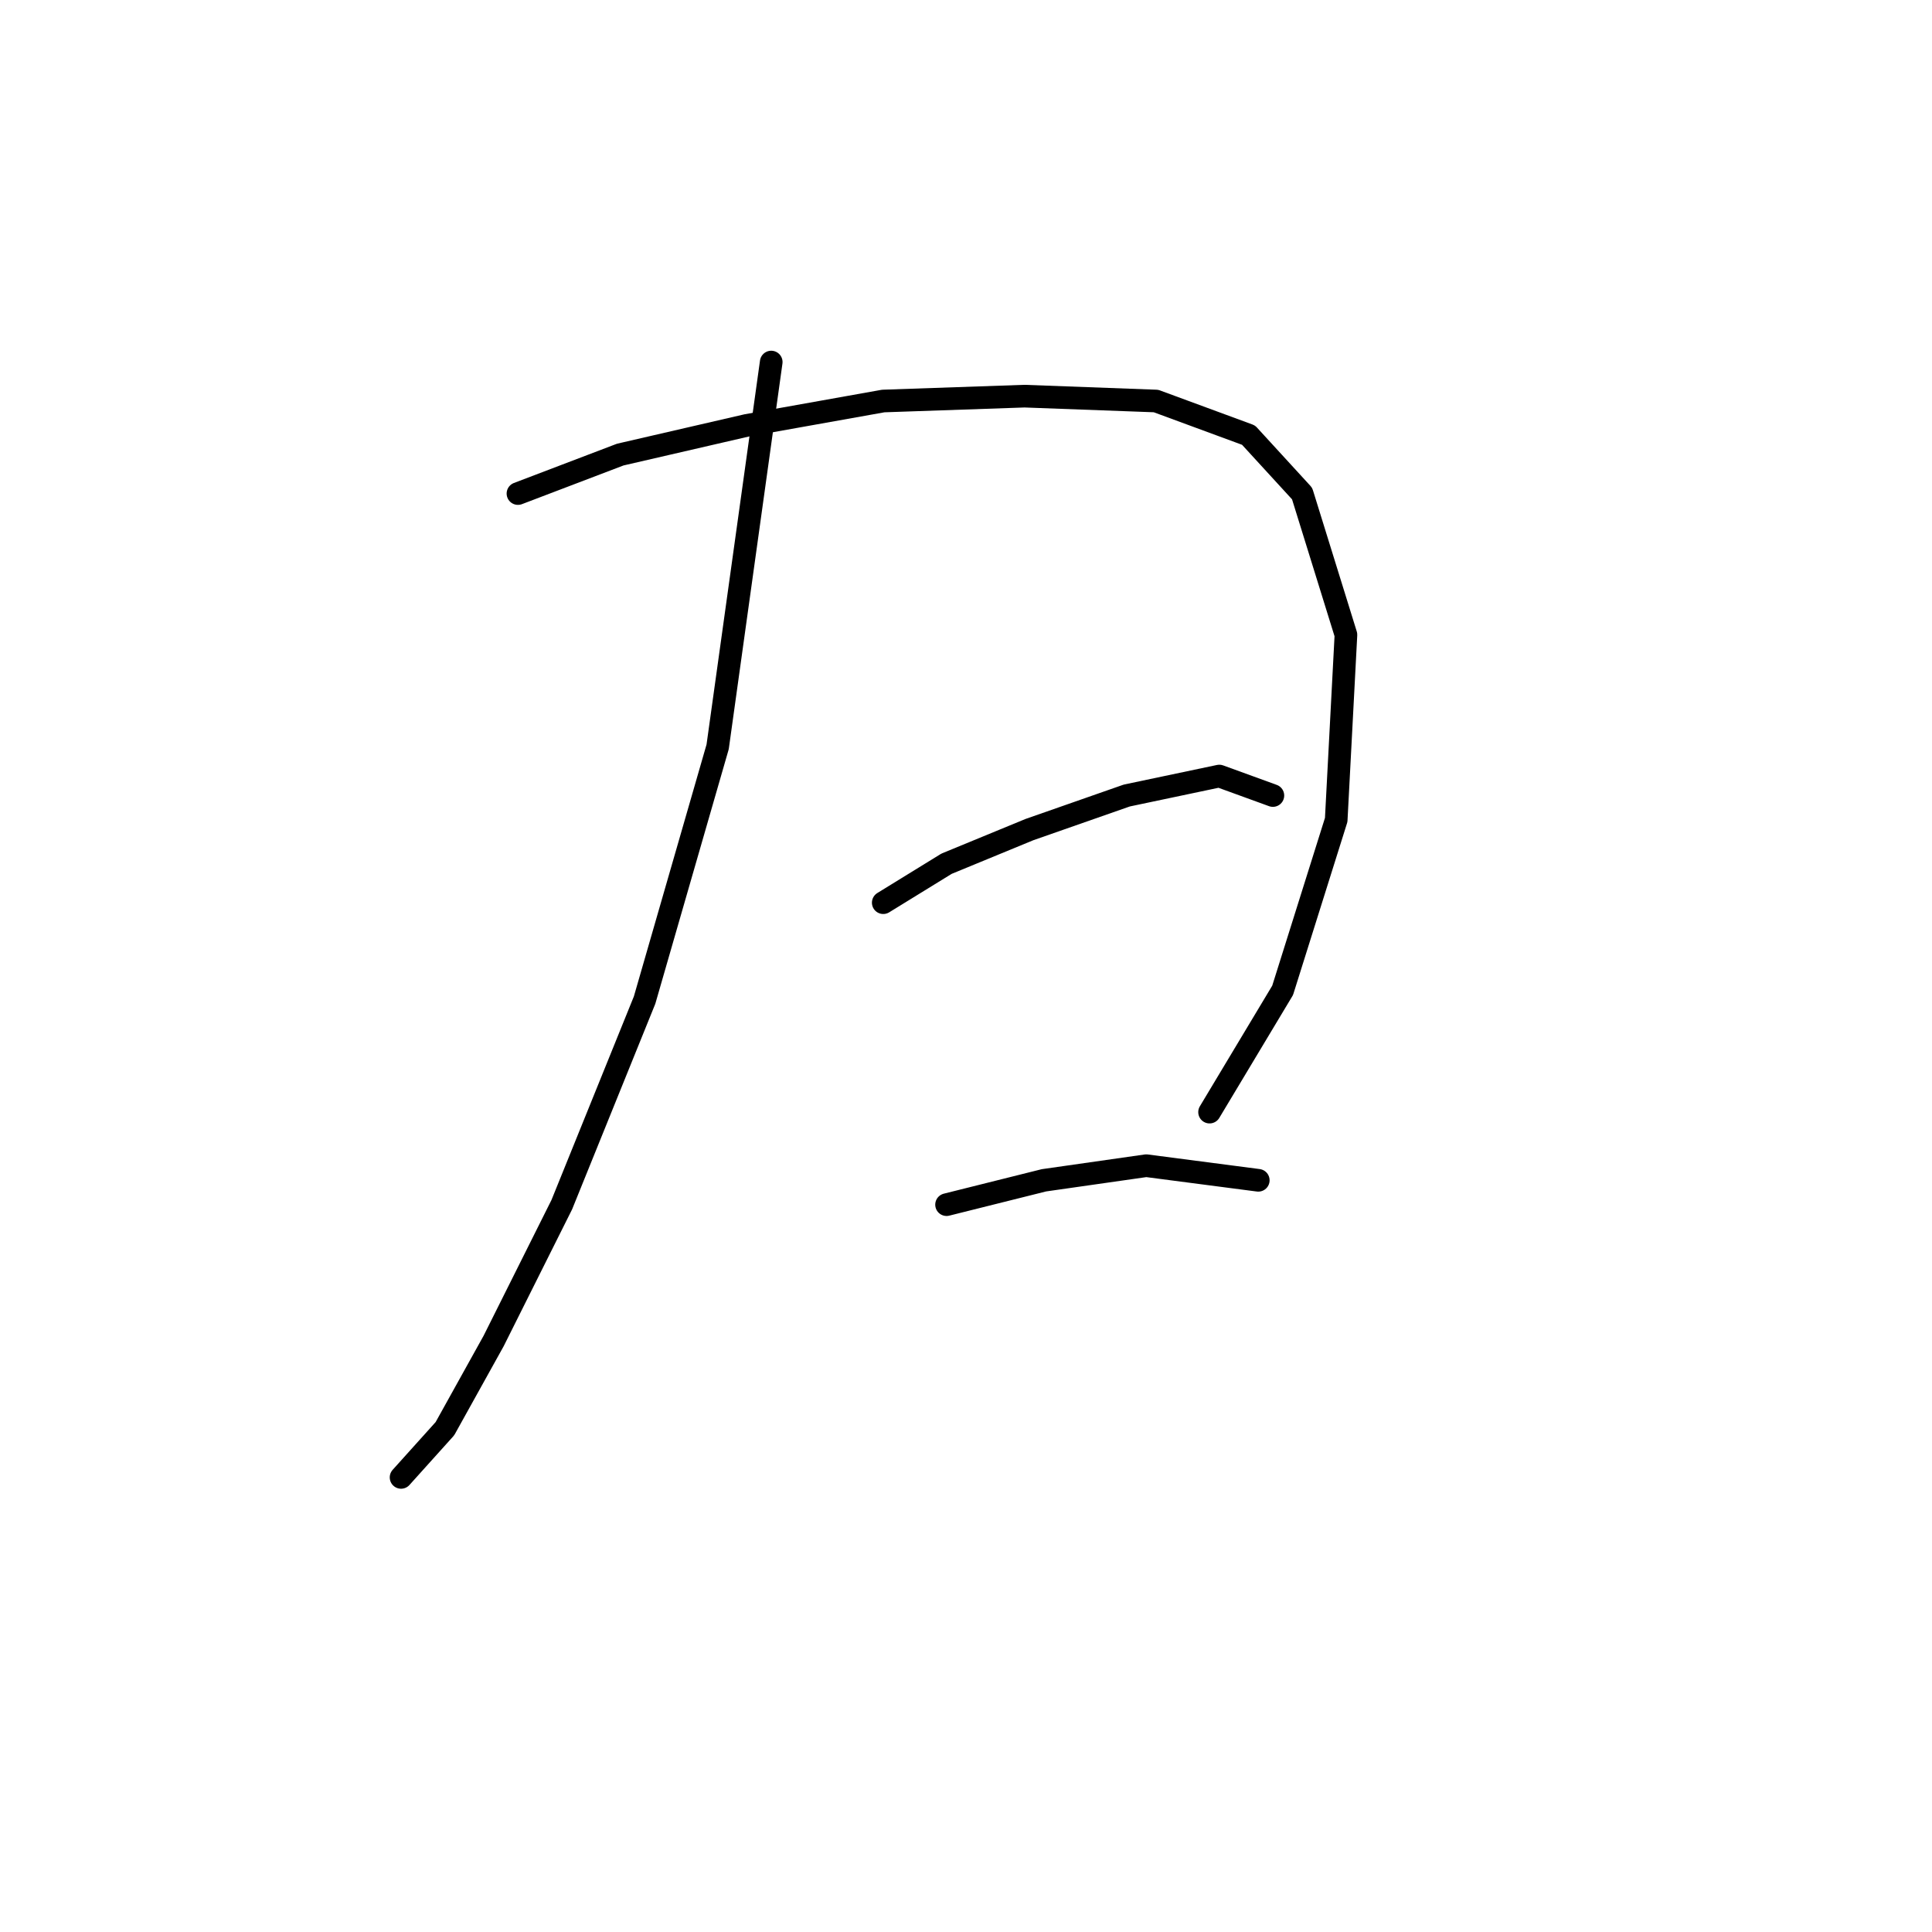 <?xml version="1.0" standalone="no"?>
    <svg width="256" height="256" xmlns="http://www.w3.org/2000/svg" version="1.1">
    <polyline stroke="black" stroke-width="3" stroke-linecap="round" fill="transparent" stroke-linejoin="round" points="102.191 47.974 95.092 98.958 85.412 132.517 74.441 159.623 65.405 177.693 58.952 189.309 53.143 195.763 53.143 195.763 " />
        <polyline stroke="black" stroke-width="3" stroke-linecap="round" fill="transparent" stroke-linejoin="round" points="68.632 65.399 82.185 60.236 98.964 56.364 117.035 53.137 135.75 52.492 153.175 53.137 165.437 57.655 172.536 65.399 178.344 84.115 177.054 108.639 169.955 131.226 160.274 147.361 160.274 147.361 " />
        <polyline stroke="black" stroke-width="3" stroke-linecap="round" fill="transparent" stroke-linejoin="round" points="117.035 119.61 125.424 114.447 136.396 109.929 149.303 105.412 161.565 102.83 168.664 105.412 168.664 105.412 " />
        <polyline stroke="black" stroke-width="3" stroke-linecap="round" fill="transparent" stroke-linejoin="round" points="125.424 159.623 138.332 156.396 151.884 154.46 166.728 156.396 166.728 156.396 " />
        </svg>